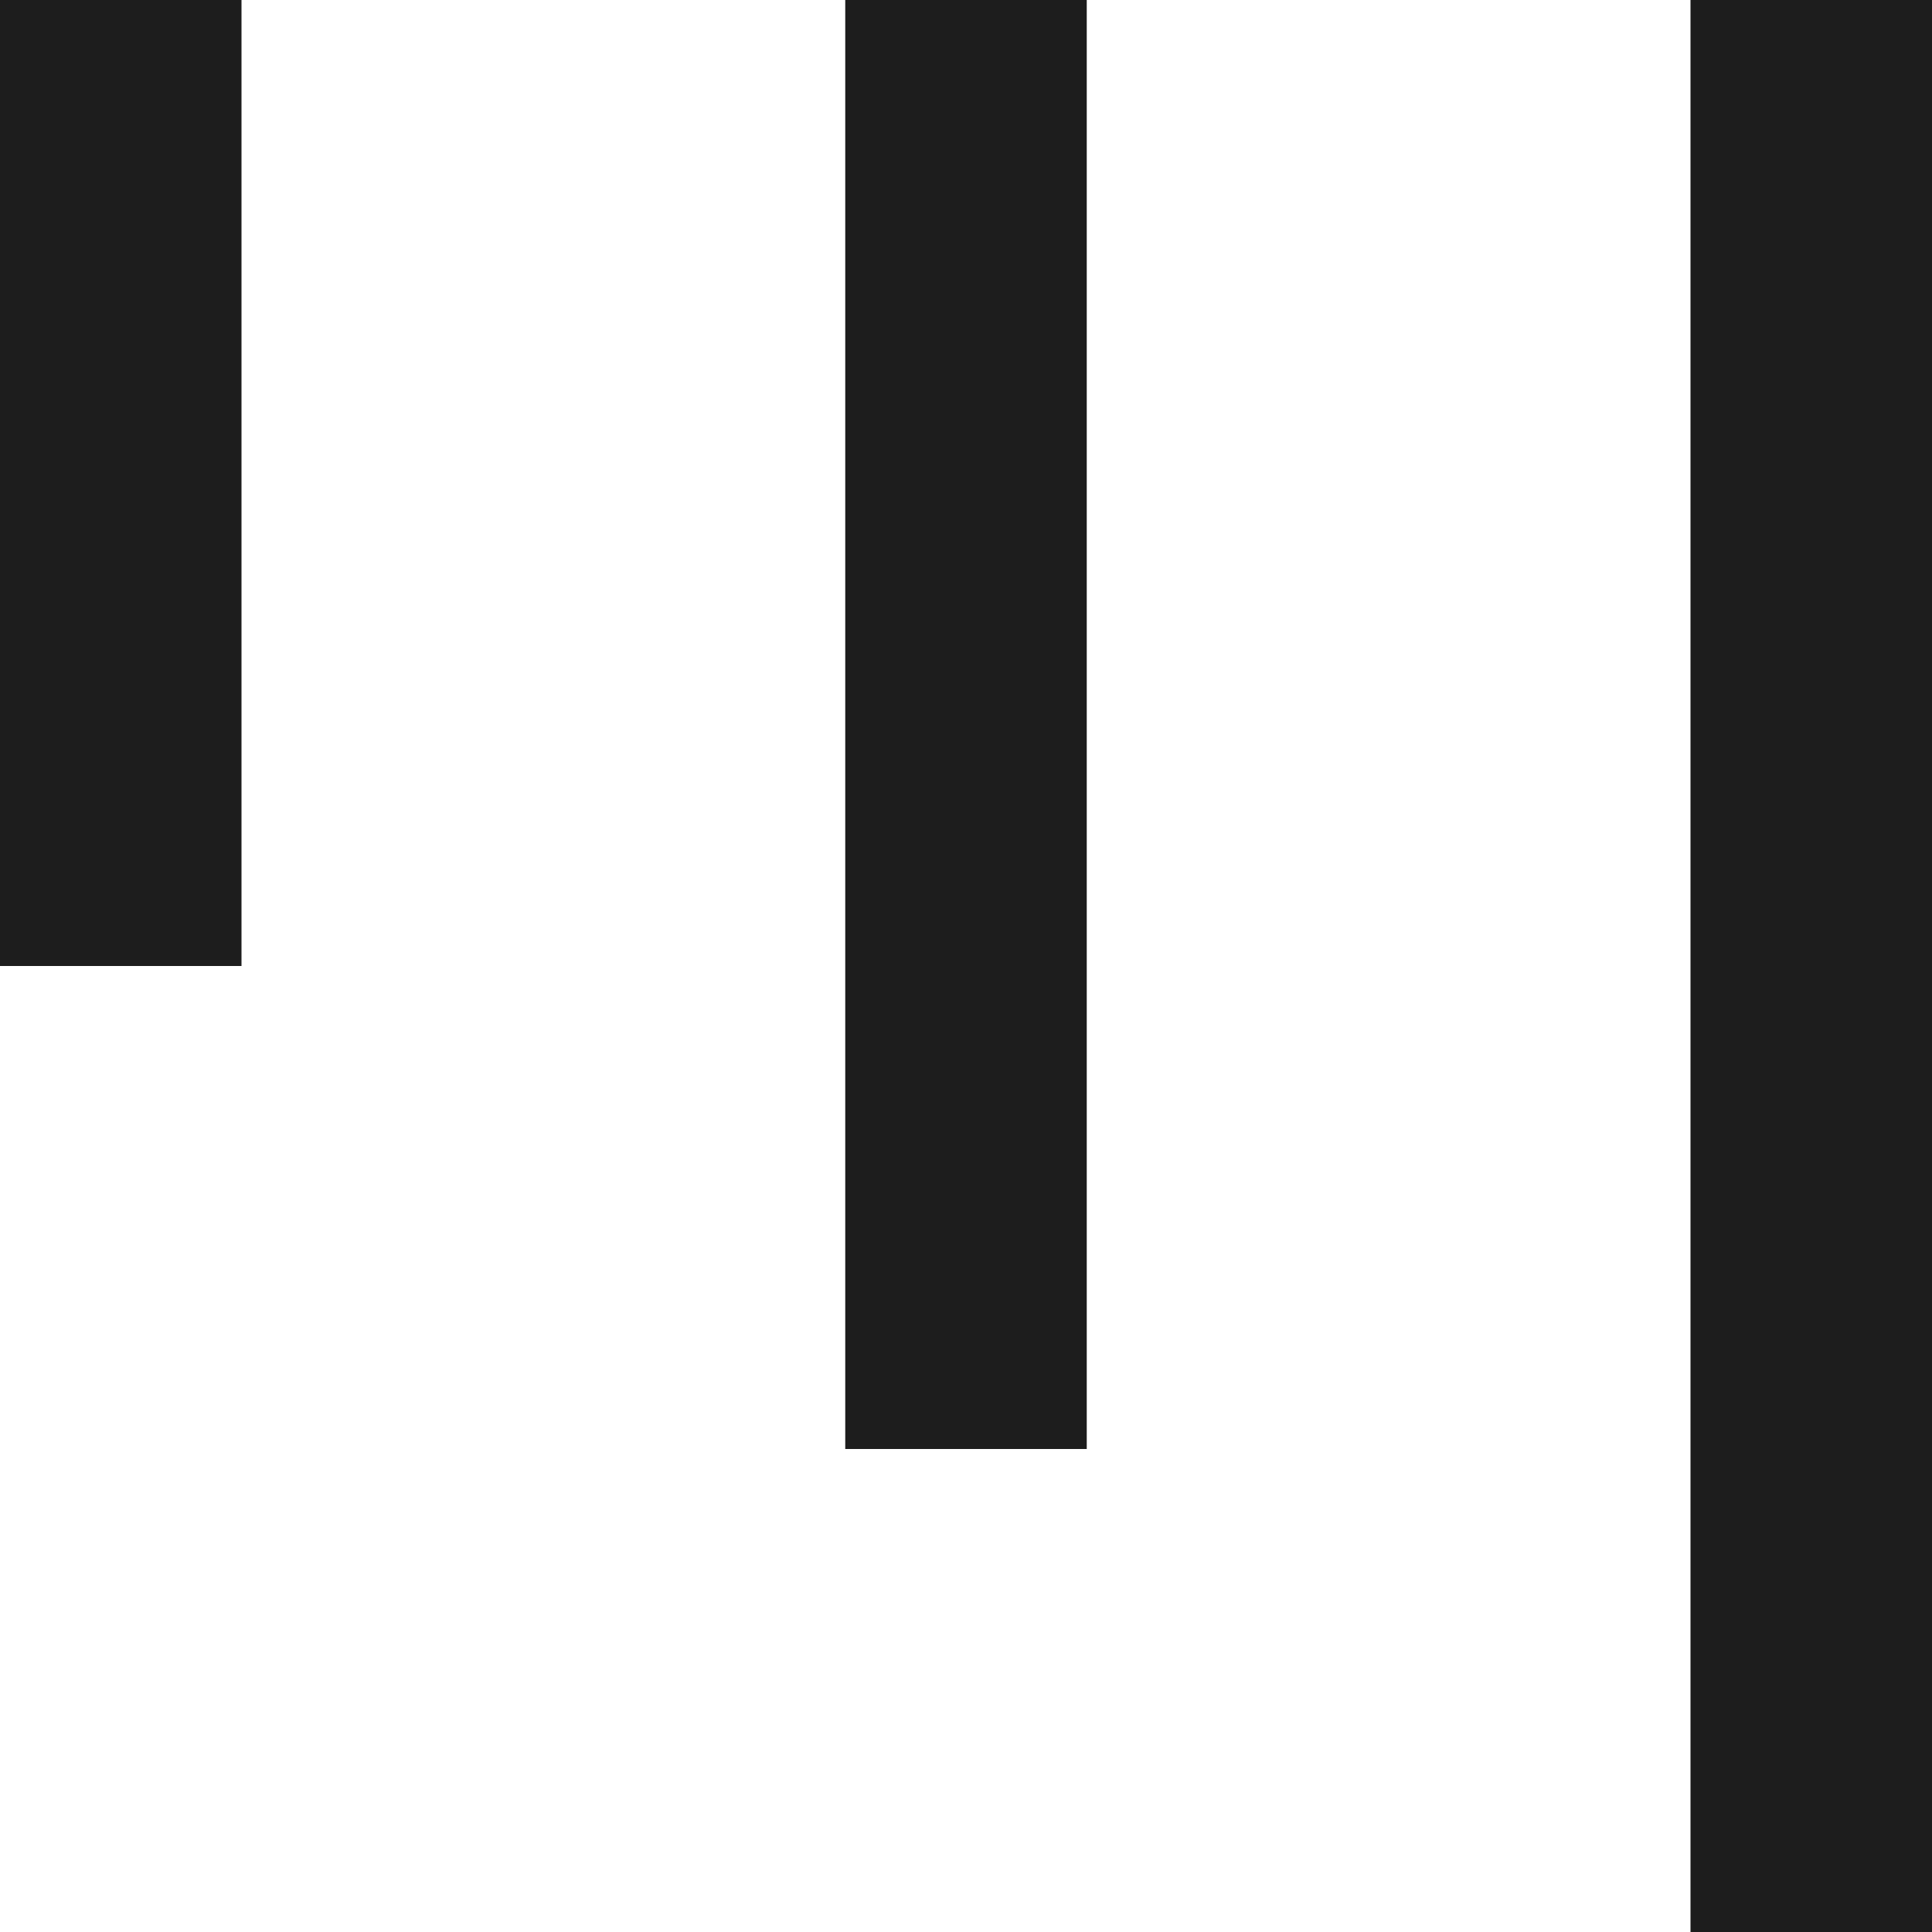 <?xml version="1.0" encoding="UTF-8"?>
<svg width="16px" height="16px" viewBox="0 0 16 16" version="1.1" xmlns="http://www.w3.org/2000/svg" xmlns:xlink="http://www.w3.org/1999/xlink">
    <!-- Generator: sketchtool 53 (72520) - https://sketchapp.com -->
    <title>E93F38FE-9B09-4E93-8CEA-303E3E5D1237</title>
    <desc>Created with sketchtool.</desc>
    <g id="IOS---Android" stroke="none" stroke-width="1" fill="none" fill-rule="evenodd">
        <g id="Desktop-HD" transform="translate(-1186, -45)" fill="#1D1D1D">
            <g id="Left-icon" transform="translate(1186, 45)">
                <path d="M0,0 L16,0 L16,2 L0,2 L0,0 Z M4,7 L16,7 L16,9 L4,9 L4,7 Z M8,14 L16,14 L16,16 L8,16 L8,14 Z" id="burger-right" transform="translate(8, 8) scale(-1, 1) rotate(-90) translate(-8, -8) "></path>
            </g>
        </g>
    </g>
</svg>